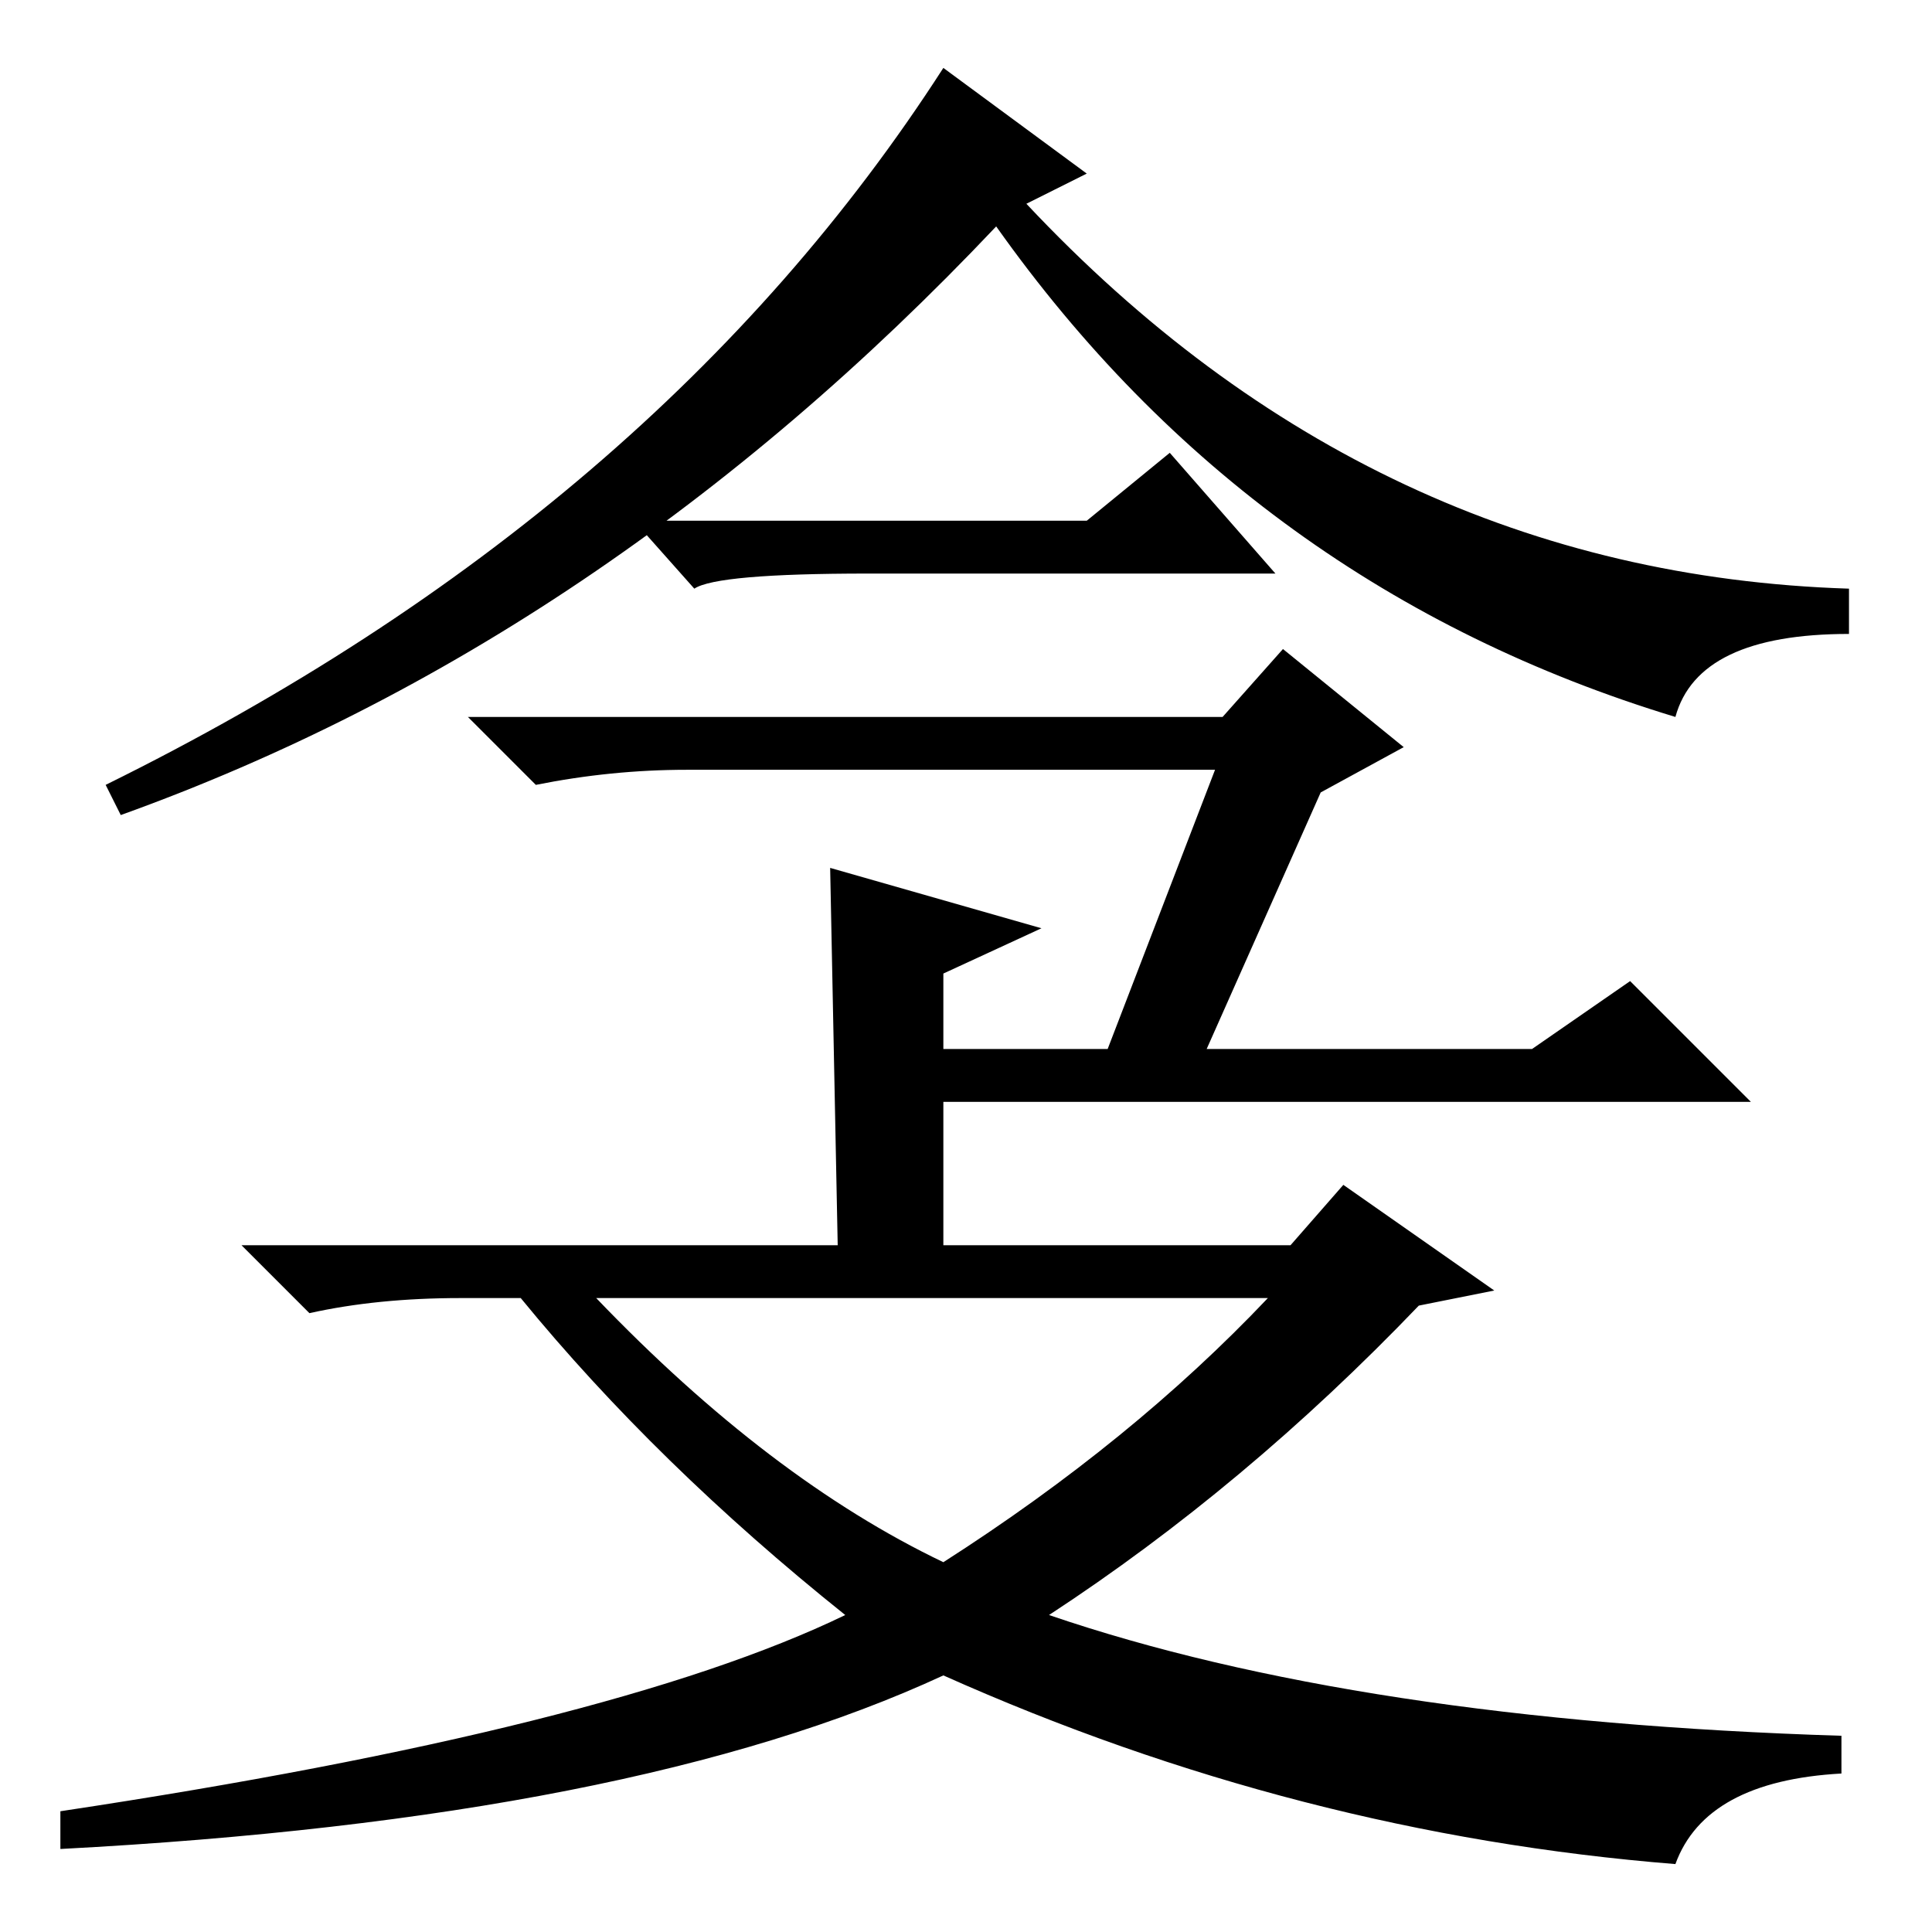 <?xml version="1.0" standalone="no"?>
<!DOCTYPE svg PUBLIC "-//W3C//DTD SVG 1.1//EN" "http://www.w3.org/Graphics/SVG/1.1/DTD/svg11.dtd" >
<svg xmlns="http://www.w3.org/2000/svg" xmlns:xlink="http://www.w3.org/1999/xlink" version="1.1" viewBox="0 -36 256 256">
  <g transform="matrix(1 0 0 -1 0 220)">
   <path fill="currentColor"
d="M144 233l-8 -4q46 -49 109 -51v-6q-20 0 -23 -11q-56 17 -90 65q-52 -55 -116 -78l-2 4q73 36 111 95zM170 170l16 -13l-11 -6l-16 -36h-13l15 39h-70q-10 0 -20 -2l-9 9h100zM125 49q25 16 43 35h-89q23 -24 46 -35zM138 133l-13 -6v-10h78l13 9l16 -16h-107v-19h46l7 8
l20 -14l-10 -2q-23 -24 -49 -41q41 -14 105 -16v-5q-18 -1 -22 -12q-50 4 -97 25q-41 -19 -117 -23v5q73 11 104 26q-25 20 -43 42h-8q-11 0 -20 -2l-9 9h79l-1 50zM144 187l11 9l14 -16h-54q-20 0 -23 -2l-8 9h60z" />
  </g>

</svg>
